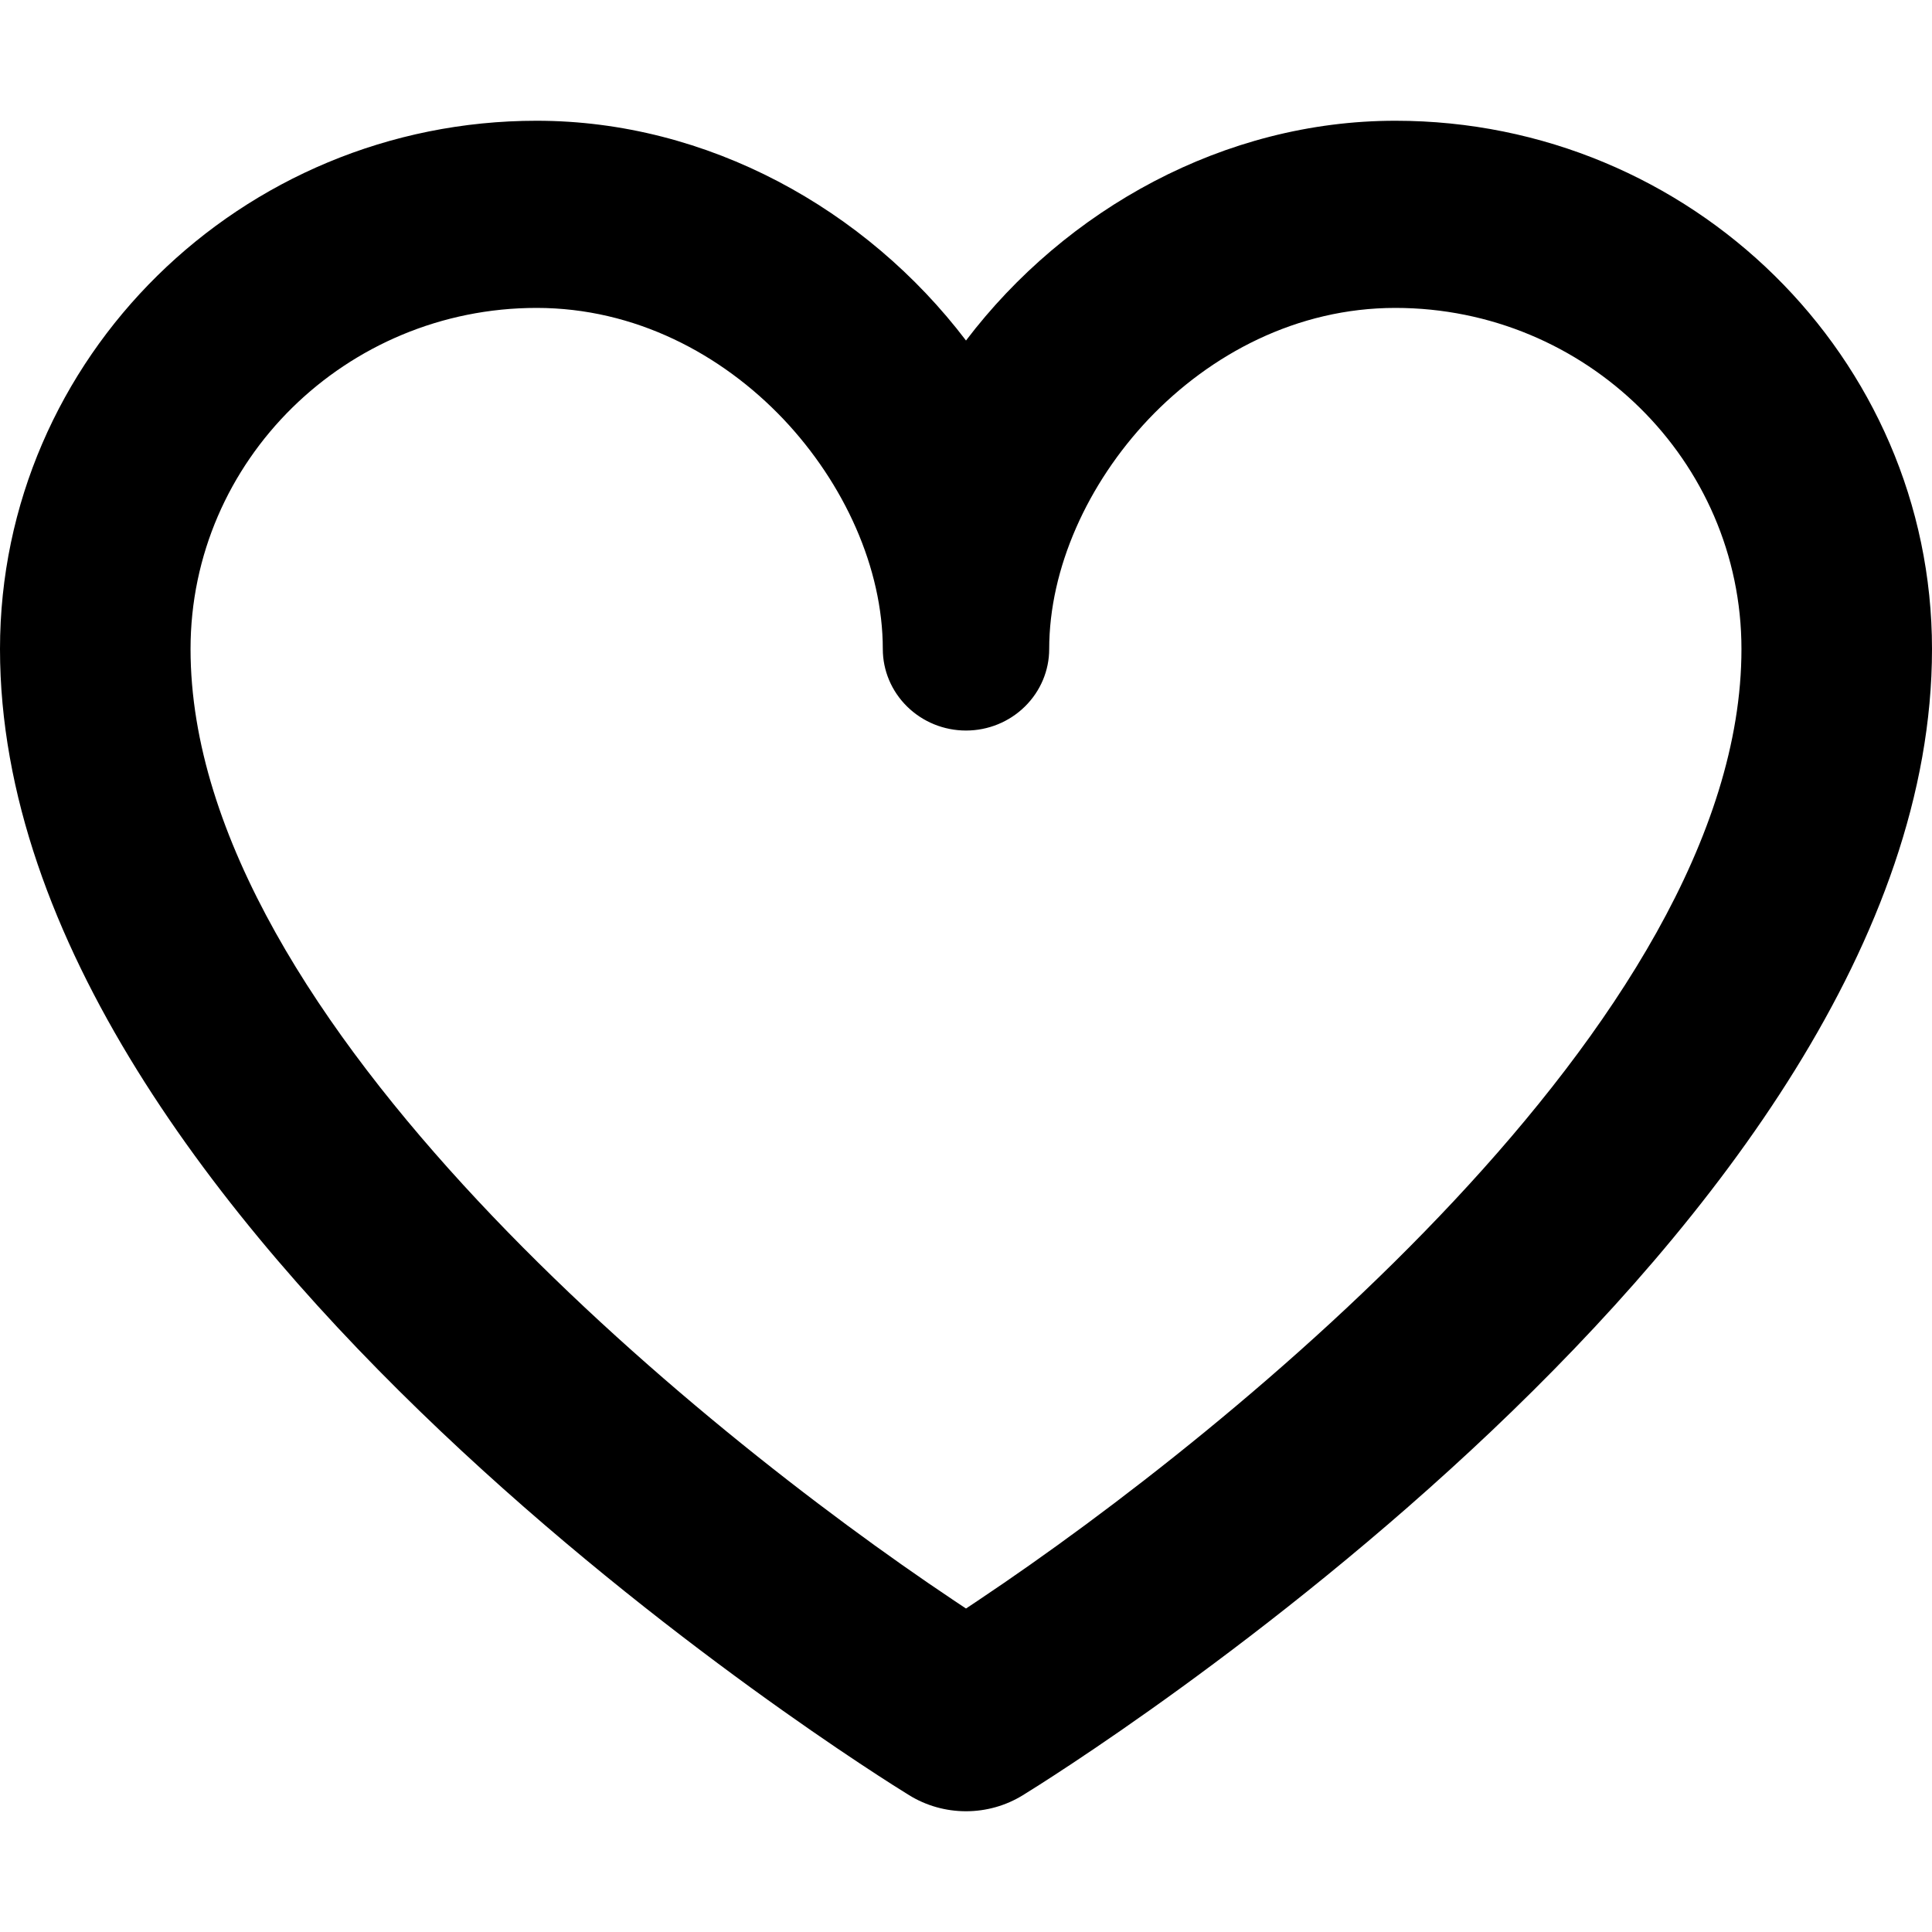<svg width="16" height="16" viewBox="0 0 16 16" fill="none" xmlns="http://www.w3.org/2000/svg">
<path fill-rule="evenodd" clip-rule="evenodd" d="M8 13.08C8 13.08 8 13.08 8 13.08C10.095 11.681 14.222 8.318 14.222 5.375C14.222 4.74 13.992 4.158 13.61 3.703C13.992 4.158 14.222 4.74 14.222 5.375C14.222 8.318 10.095 11.681 8 13.08ZM5.784 3.149C6.585 3.654 7.111 4.559 7.111 5.375C7.111 5.607 7.205 5.83 7.371 5.994C7.413 6.035 7.459 6.071 7.507 6.103C7.459 6.071 7.413 6.035 7.371 5.994C7.205 5.83 7.111 5.607 7.111 5.375C7.111 4.559 6.585 3.654 5.784 3.149ZM7.529 14.867C7.67 14.954 7.833 15 8 15C8.167 15 8.33 14.954 8.471 14.867C8.779 14.678 16 10.18 16 5.375C16 2.963 14.006 1 11.556 1C10.139 1 8.827 1.732 8 2.82C7.173 1.732 5.861 1 4.444 1C1.994 1 0 2.963 0 5.375C0 10.18 7.221 14.678 7.529 14.867ZM7.889 13.247L8 13.321L8.111 13.247C9.167 12.541 10.736 11.341 12.043 9.943C13.341 8.555 14.422 6.929 14.422 5.375C14.422 3.814 13.133 2.55 11.556 2.55C10.74 2.55 10.024 2.933 9.514 3.469C9.007 4.004 8.689 4.707 8.689 5.375C8.689 5.553 8.617 5.724 8.488 5.851C8.359 5.978 8.184 6.05 8 6.05C7.816 6.05 7.641 5.978 7.512 5.851C7.383 5.724 7.311 5.553 7.311 5.375C7.311 4.707 6.993 4.004 6.486 3.469C5.976 2.933 5.26 2.55 4.444 2.55C2.867 2.55 1.578 3.814 1.578 5.375C1.578 6.929 2.659 8.555 3.957 9.943C5.264 11.341 6.833 12.541 7.889 13.247Z" fill="black"/>
</svg>

